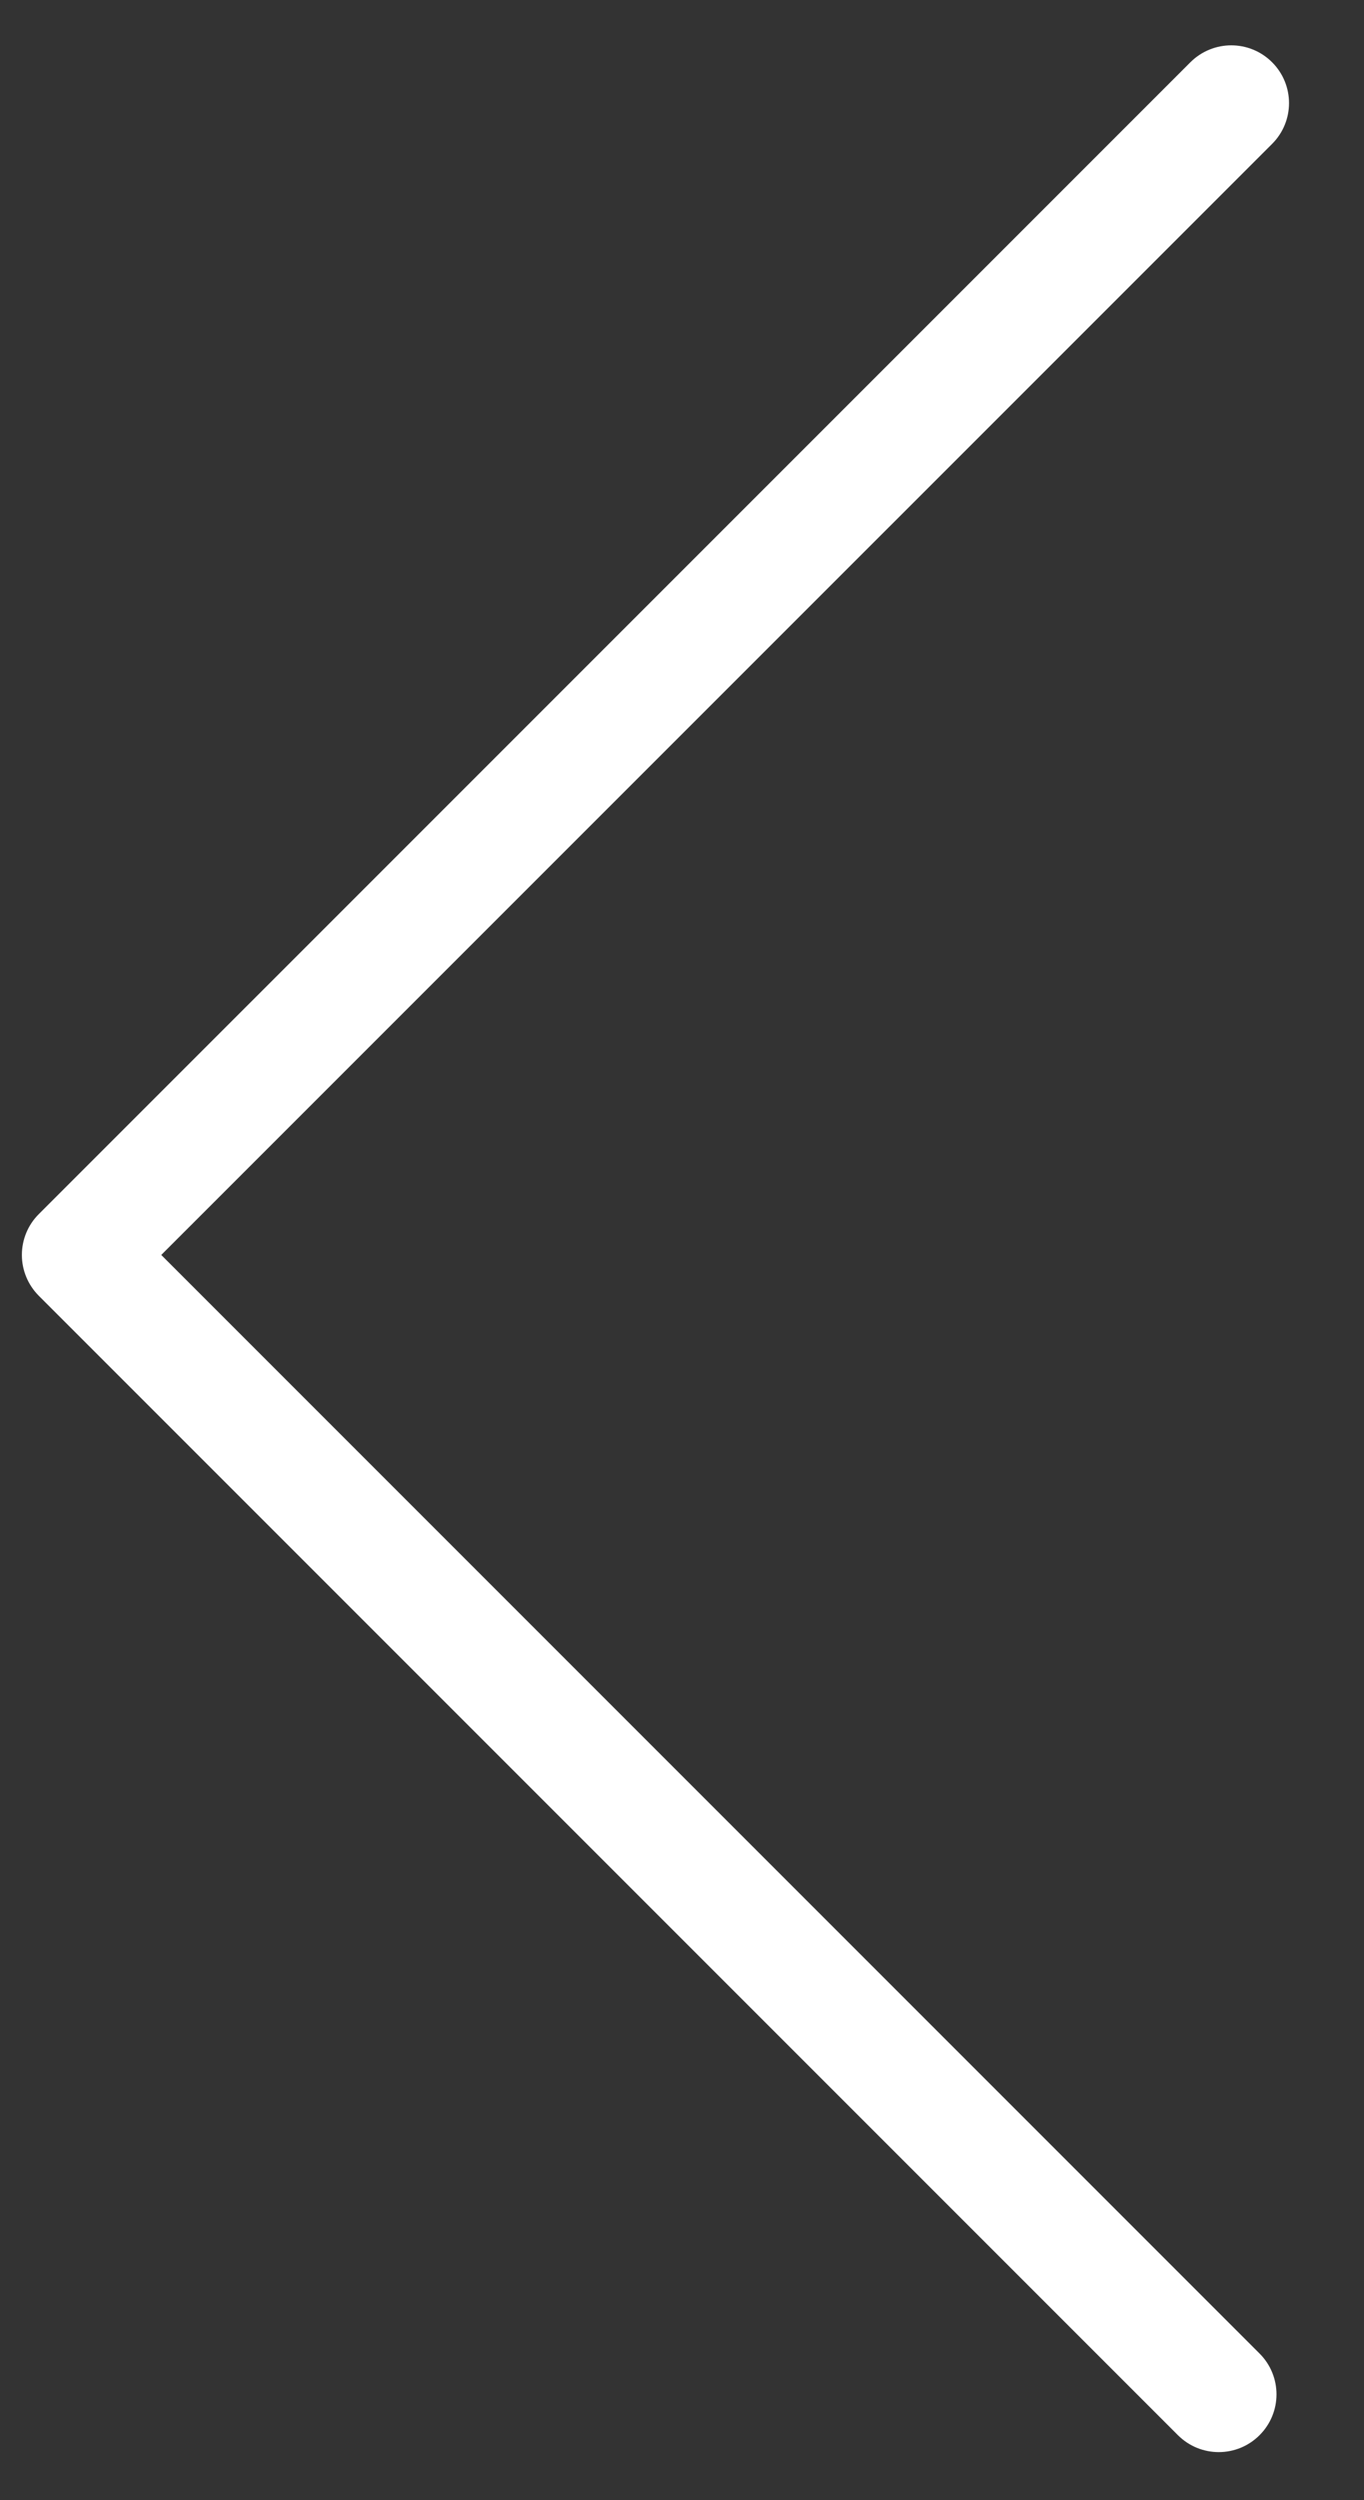 <?xml version="1.0" encoding="utf-8"?>
<!-- Generator: Adobe Illustrator 18.1.1, SVG Export Plug-In . SVG Version: 6.00 Build 0)  -->
<!DOCTYPE svg PUBLIC "-//W3C//DTD SVG 1.1//EN" "http://www.w3.org/Graphics/SVG/1.1/DTD/svg11.dtd">
<svg version="1.1" id="Layer_1" xmlns="http://www.w3.org/2000/svg" xmlns:xlink="http://www.w3.org/1999/xlink" x="0px" y="0px"
	 viewBox="0 0 23.625 43.292" enable-background="new 0 0 23.625 43.292" xml:space="preserve">
<rect x="0" y="0" width="23.625" height="43.292" fill="#333333" stroke="none"/>
<path fill="#FFFFFF" d="M21.326,0.785c0.256,0,0.512,0.098,0.707,0.293c0.391,0.391,0.391,1.023,0,1.414L2.793,21.731l19.023,19.023
	c0.391,0.391,0.391,1.023,0,1.414s-1.023,0.391-1.414,0l-19.73-19.73c-0.187-0.188-0.293-0.441-0.293-0.707s0.105-0.52,0.293-0.707
	L20.618,1.078C20.814,0.883,21.07,0.785,21.326,0.785z"/>
</svg>
